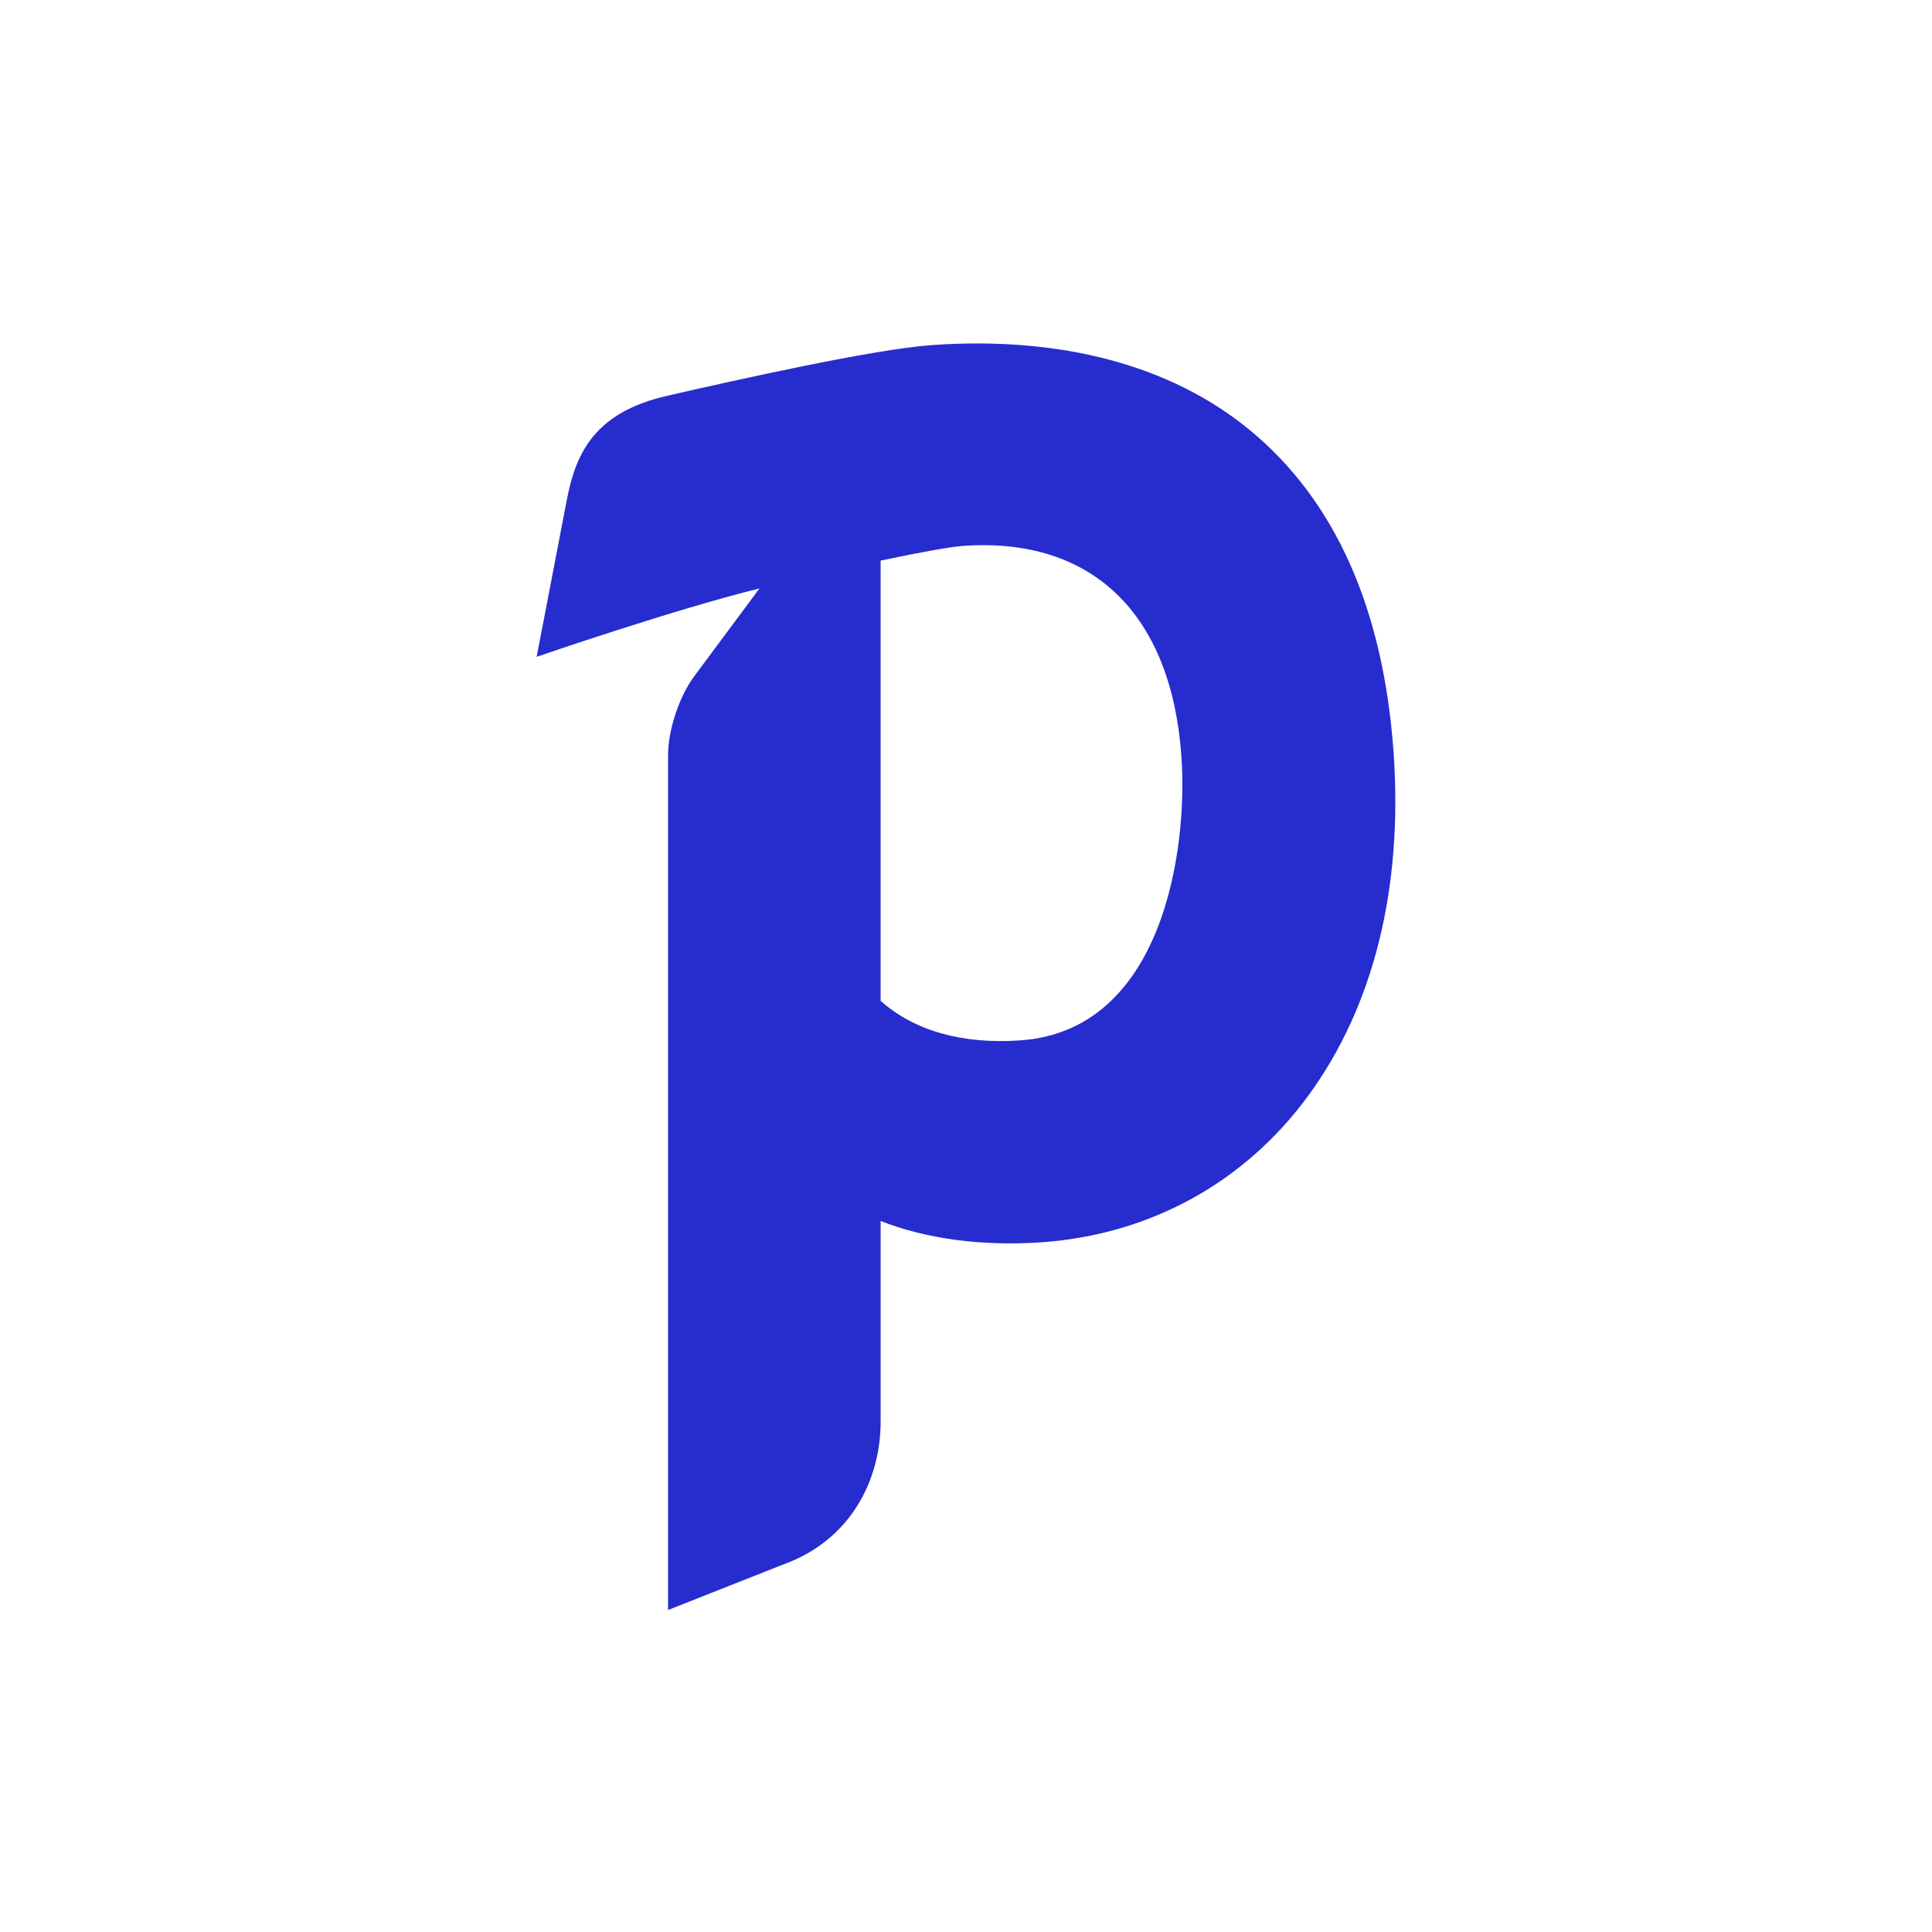 <svg viewBox="0 0 90 90" xmlns="http://www.w3.org/2000/svg"><g fill="none" fill-rule="evenodd"><path fill="#FFF" d="M0 0h90v90H0z"/><path d="M58.218 20.033c-3.66-3.013-8.778-4.381-14.799-3.958-2.75.194-9.18 1.64-12.322 2.358-3.354.766-4.262 2.61-4.691 4.844L25 30.597s6.422-2.214 10.379-3.185l-3.052 4.109c-.687.925-1.206 2.496-1.206 3.654V75l5.415-2.14c3.089-1.13 4.487-3.908 4.487-6.633v-9.35c2.1.831 4.732 1.188 7.494.994 5.062-.357 9.482-2.791 12.446-6.855 3.025-4.146 4.393-9.65 3.958-15.92-.466-6.717-2.721-11.785-6.703-15.063ZM47.54 48.464c-2.709.192-4.951-.445-6.517-1.842V26.115c1.878-.397 3.256-.643 3.843-.685 6.004-.423 9.708 3.157 10.17 9.82.304 4.367-.873 12.747-7.496 13.214Z" fill="#272CCE"/></g></svg>